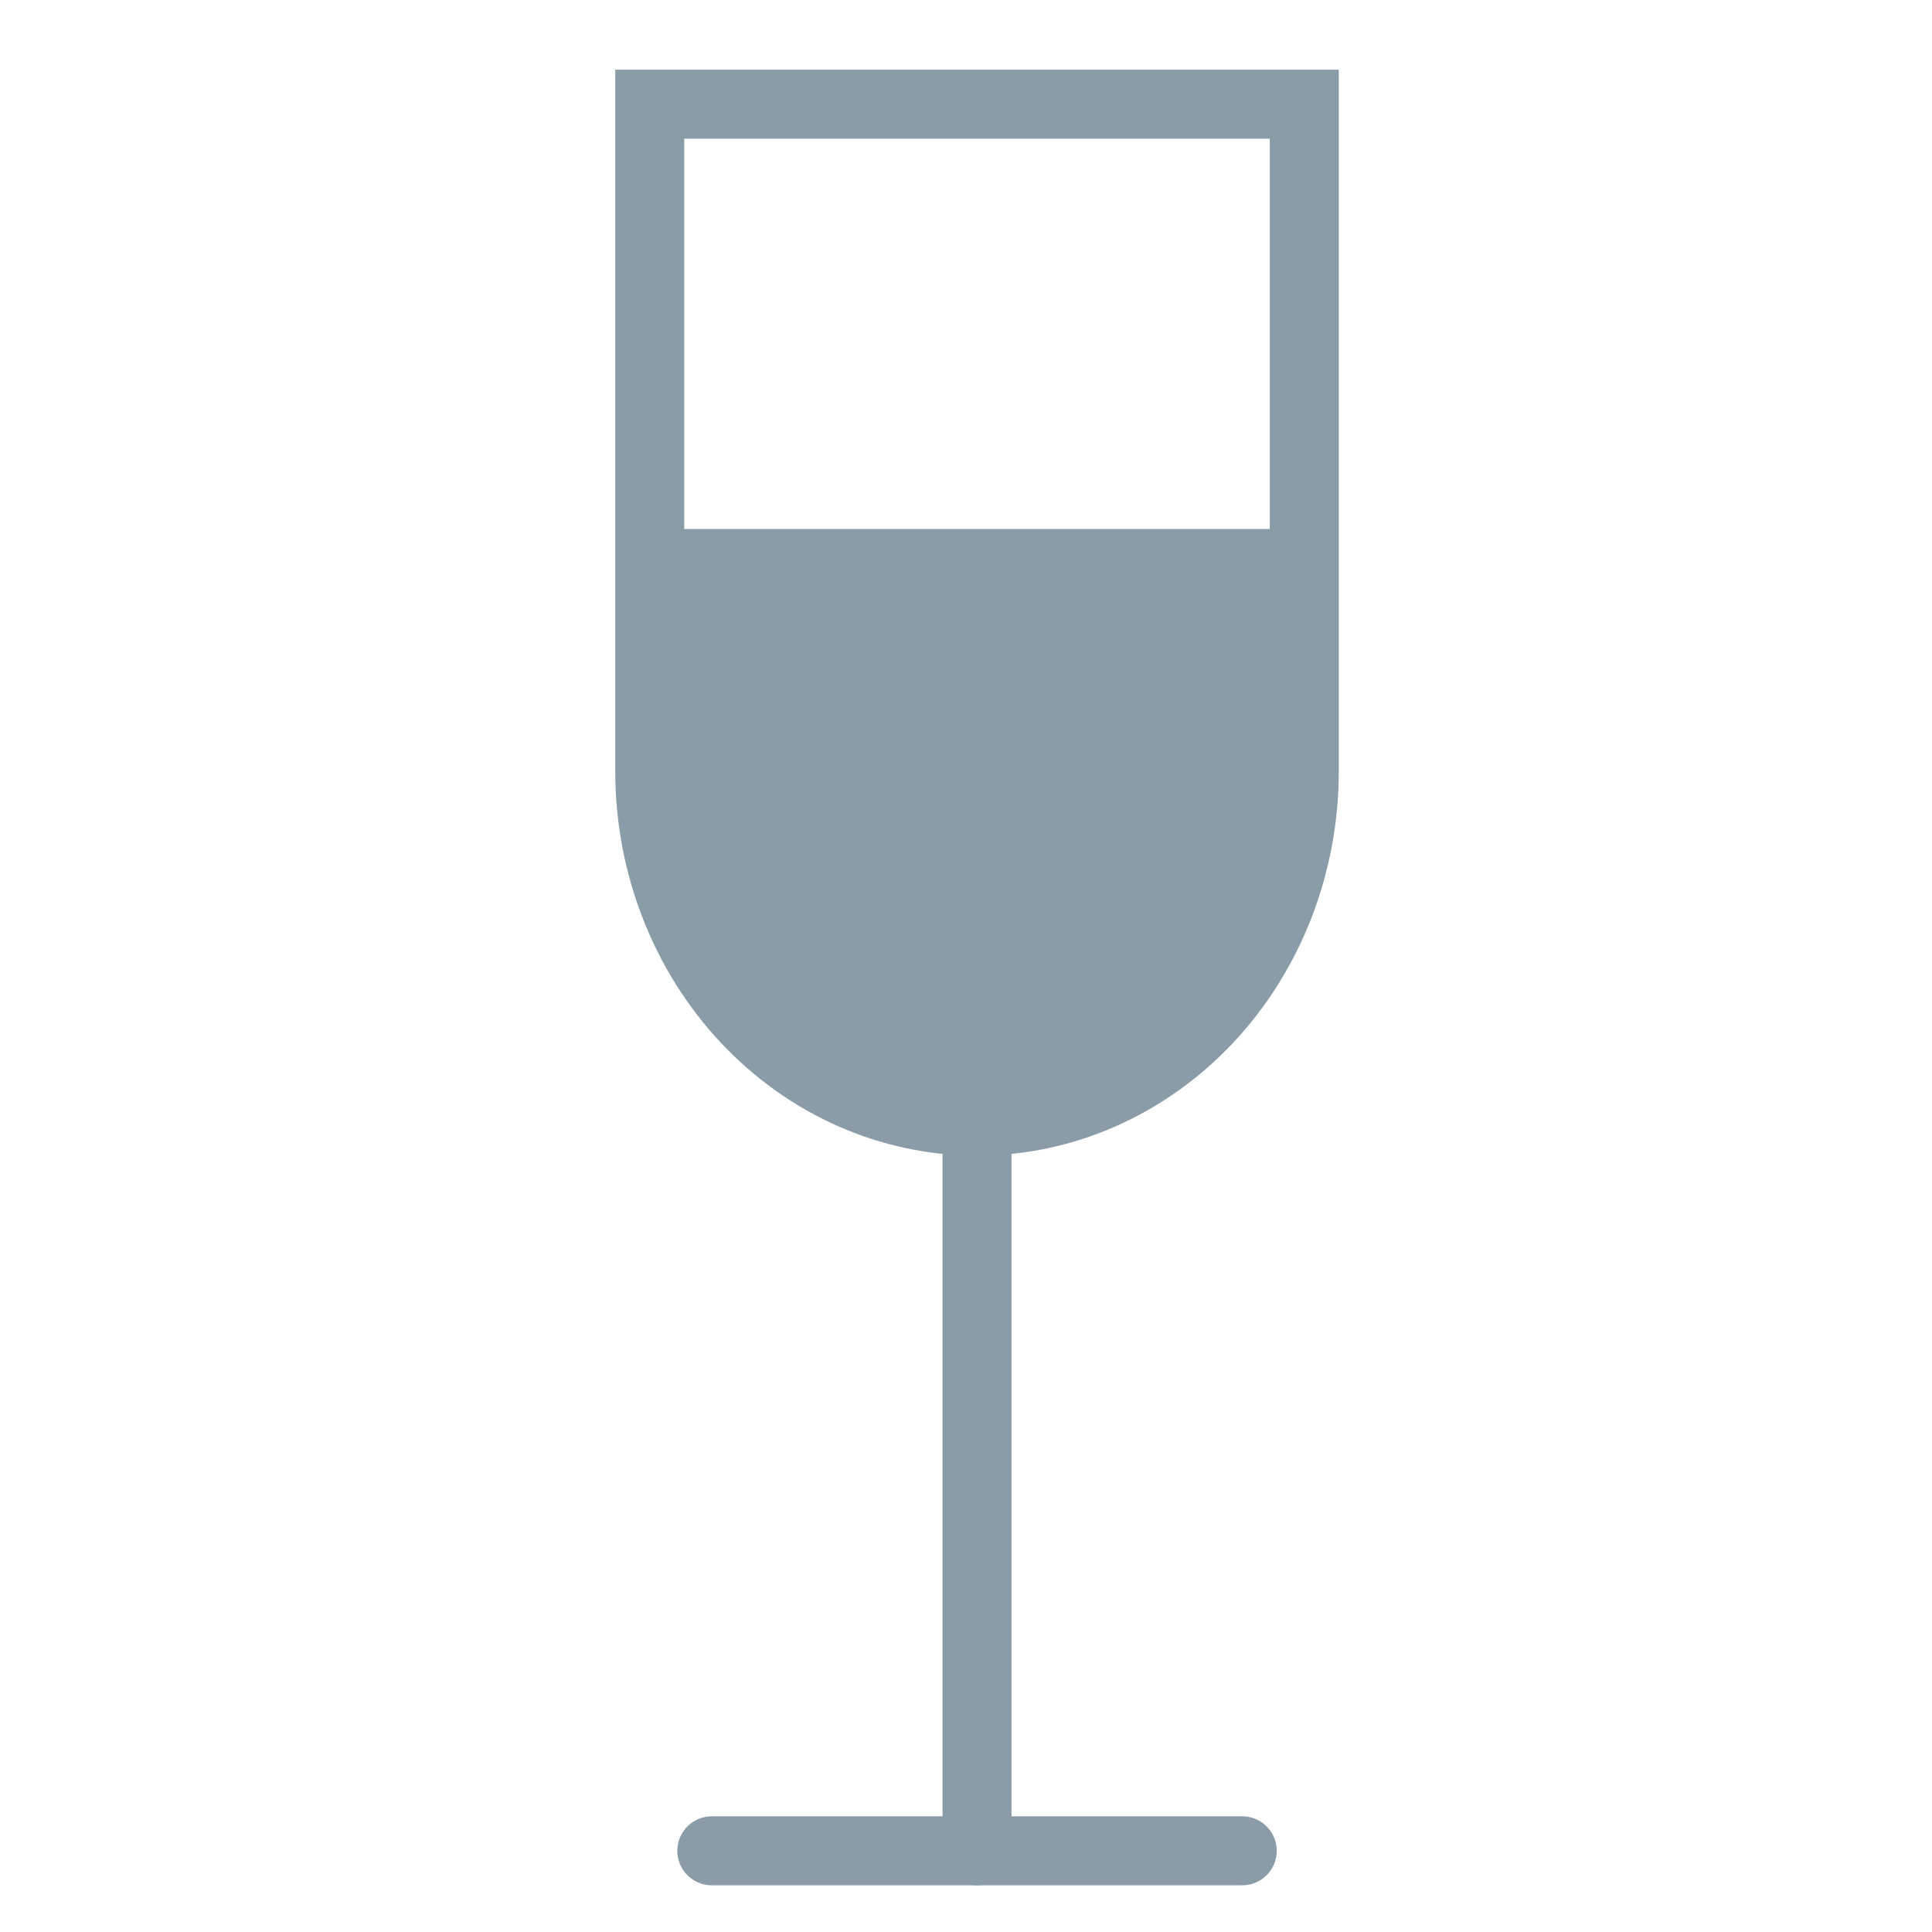 <svg width="84" height="84" viewBox="0 0 84 84" fill="none" xmlns="http://www.w3.org/2000/svg">
<path d="M28.25 4.53H56.708V33.534C56.708 37.568 55.209 41.438 52.541 44.291C49.872 47.143 46.253 48.746 42.479 48.746V48.746C38.705 48.746 35.086 47.143 32.418 44.291C29.749 41.438 28.25 37.568 28.25 33.534V4.53Z" stroke="#8A9CA7" stroke-width="3" stroke-miterlimit="10"/>
<path d="M42.479 80.47V48.746" stroke="#8A9CA7" stroke-width="3" stroke-linecap="round" stroke-linejoin="round"/>
<path d="M30.948 80.47H54.01" stroke="#8A9CA7" stroke-width="3" stroke-linecap="round" stroke-linejoin="round"/>
<path d="M28.5 23H56.5V36C56.5 43.732 50.232 50 42.5 50C34.768 50 28.5 43.732 28.5 36V23Z" fill="#8A9CA7"/>
</svg>
